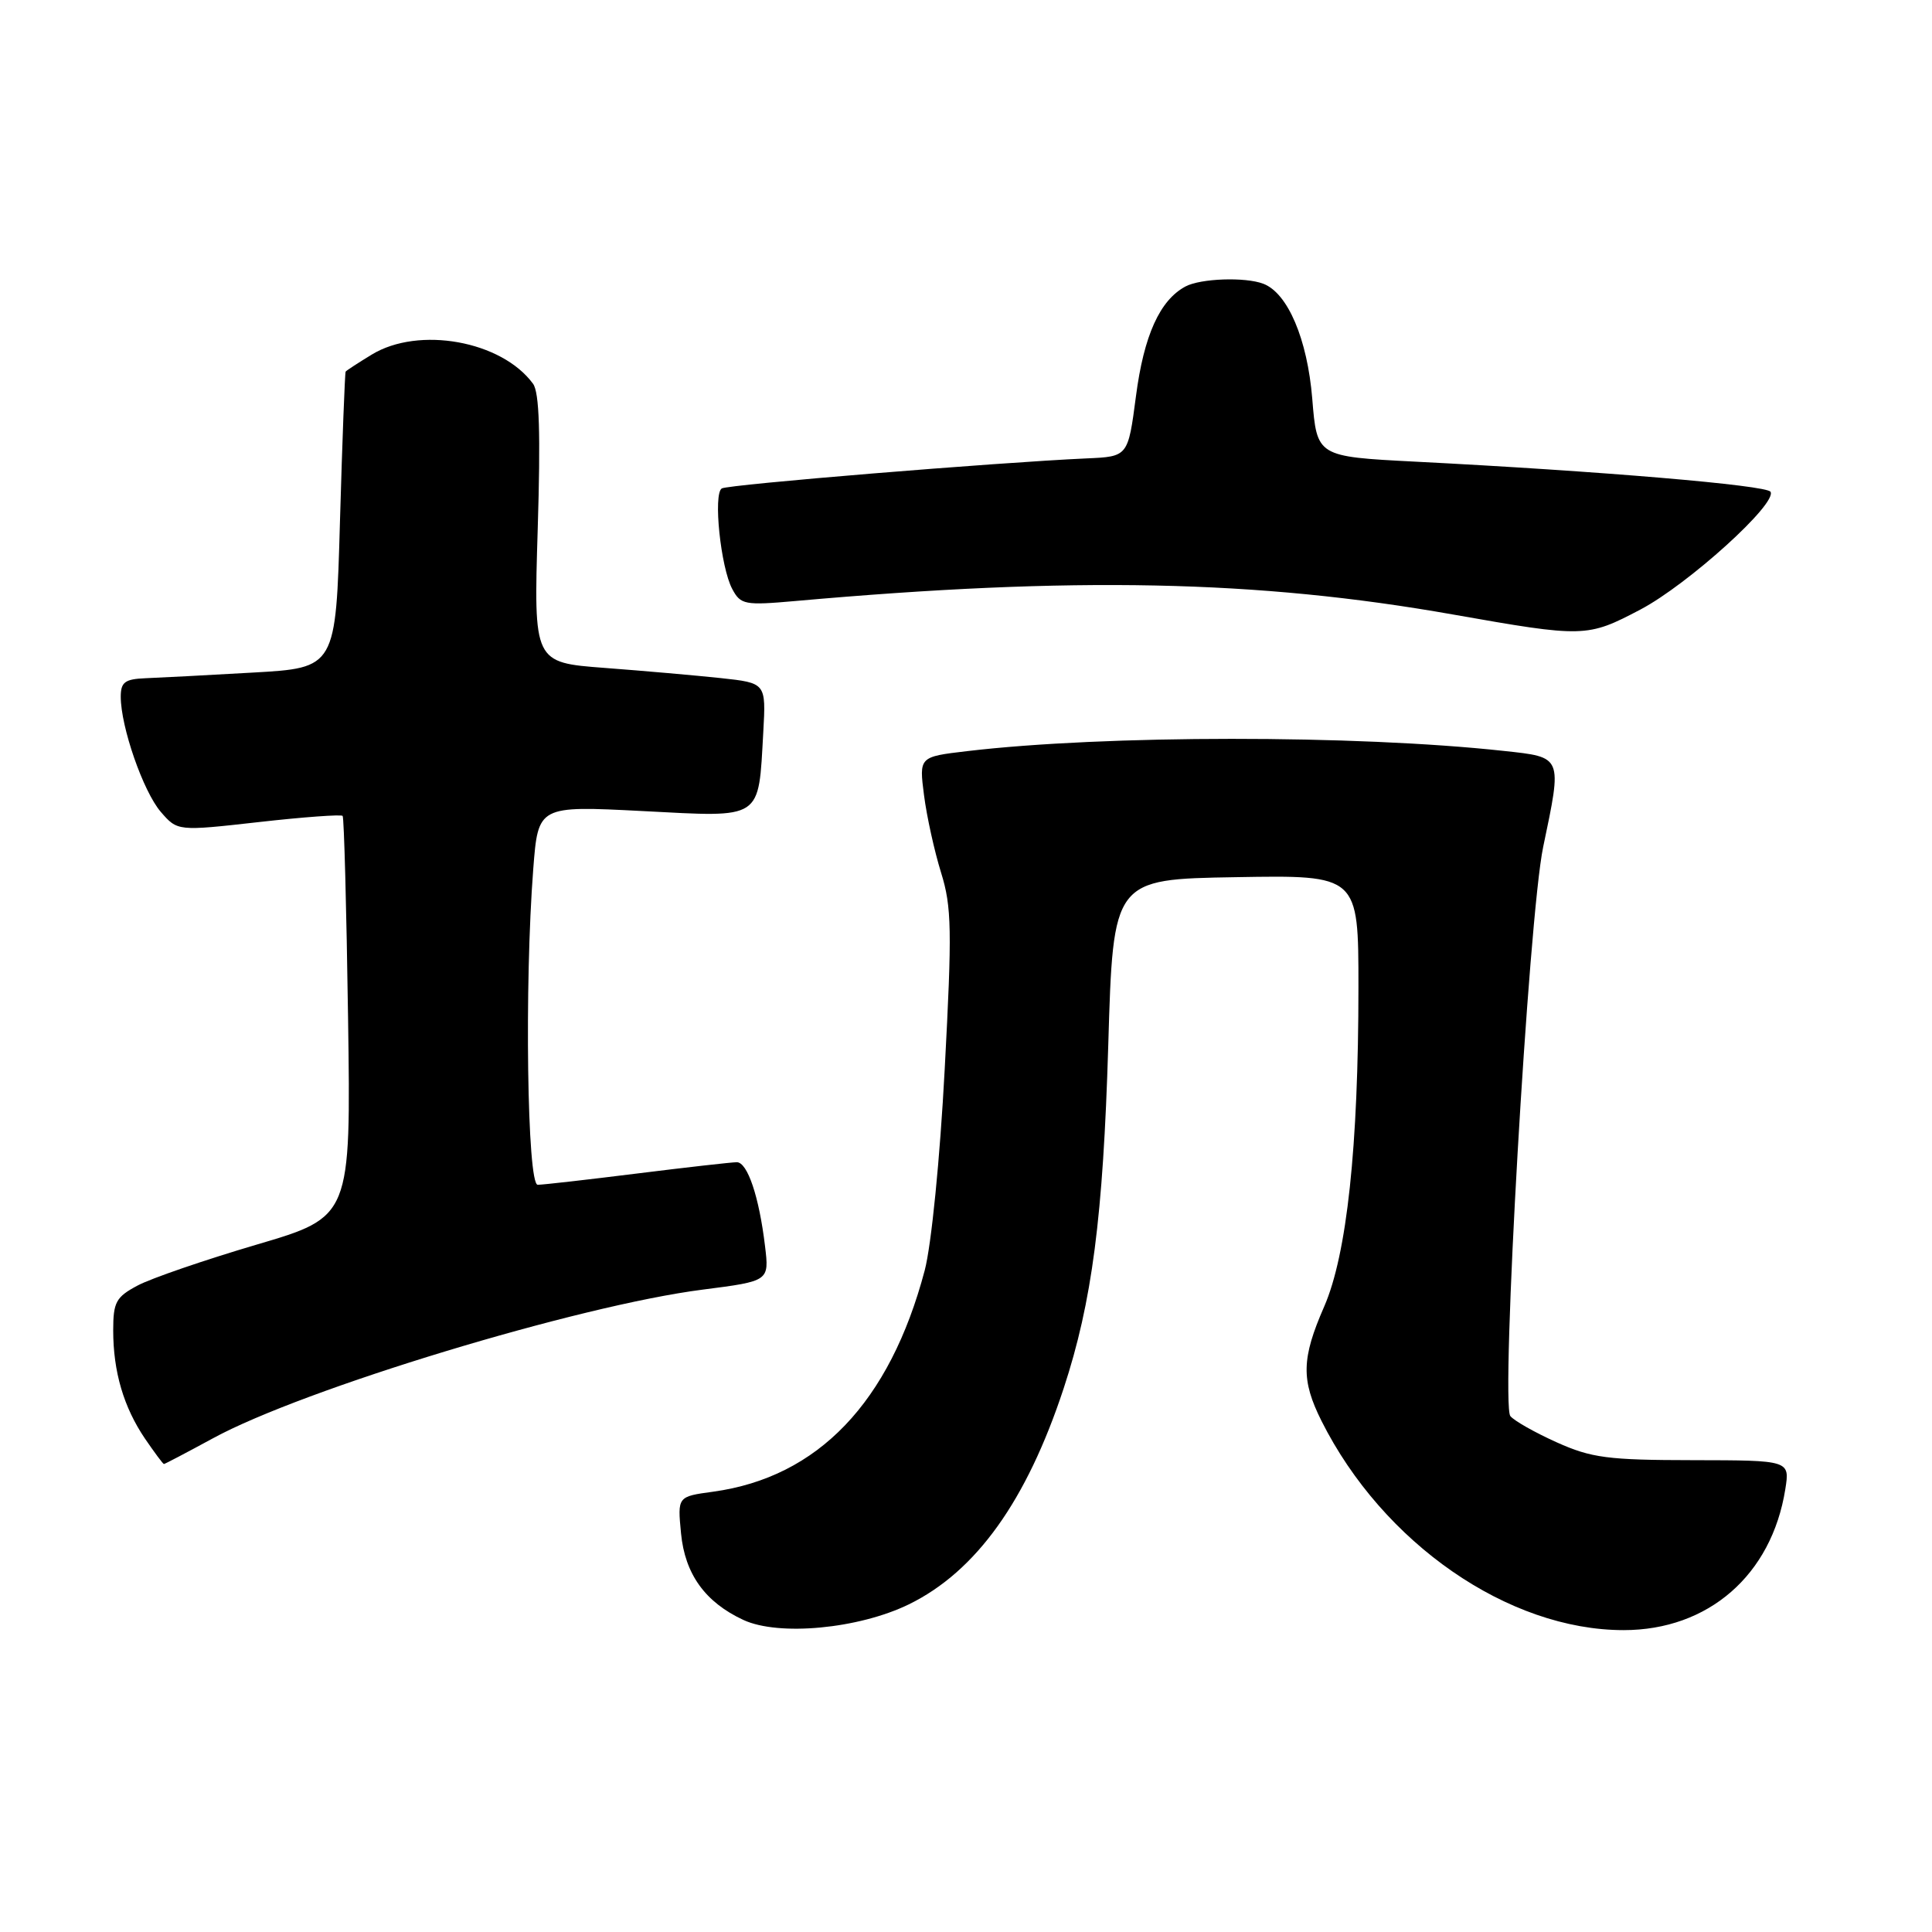 <?xml version="1.0" encoding="UTF-8" standalone="no"?>
<!DOCTYPE svg PUBLIC "-//W3C//DTD SVG 1.1//EN" "http://www.w3.org/Graphics/SVG/1.1/DTD/svg11.dtd" >
<svg xmlns="http://www.w3.org/2000/svg" xmlns:xlink="http://www.w3.org/1999/xlink" version="1.1" viewBox="0 0 256 256">
 <g >
 <path fill="currentColor"
d=" M 120.44 212.58 C 129.34 208.22 136.03 198.88 140.94 183.97 C 144.71 172.51 146.17 161.26 146.85 138.50 C 147.50 116.50 147.50 116.50 163.75 116.23 C 180.00 115.95 180.00 115.95 180.00 130.80 C 180.00 151.96 178.47 166.23 175.46 173.13 C 172.45 180.01 172.39 182.86 175.11 188.29 C 183.25 204.50 199.86 216.00 215.14 216.00 C 226.37 216.00 234.75 208.70 236.56 197.34 C 237.17 193.50 237.17 193.50 224.34 193.48 C 213.05 193.47 210.87 193.18 206.28 191.12 C 203.41 189.83 200.64 188.27 200.13 187.64 C 198.82 186.05 202.55 121.43 204.48 112.22 C 207.01 100.14 207.09 100.35 199.25 99.50 C 179.65 97.36 146.38 97.37 128.14 99.53 C 121.78 100.28 121.78 100.28 122.44 105.39 C 122.80 108.20 123.82 112.81 124.70 115.64 C 126.11 120.17 126.16 123.25 125.18 141.64 C 124.55 153.58 123.41 164.99 122.53 168.33 C 117.90 185.82 108.40 195.75 94.48 197.66 C 89.77 198.30 89.77 198.30 90.24 203.18 C 90.76 208.58 93.44 212.30 98.50 214.65 C 103.19 216.83 113.78 215.83 120.44 212.58 Z  M 28.22 190.58 C 40.19 184.05 76.63 172.99 93.12 170.88 C 101.93 169.75 101.93 169.75 101.37 165.12 C 100.59 158.58 99.05 154.00 97.63 154.00 C 96.97 154.00 91.04 154.67 84.46 155.49 C 77.88 156.31 71.94 156.99 71.25 156.99 C 69.85 157.00 69.48 130.37 70.66 115.13 C 71.31 106.76 71.31 106.76 85.15 107.47 C 101.19 108.30 100.47 108.77 101.14 96.99 C 101.50 90.50 101.50 90.50 95.50 89.85 C 92.20 89.50 85.27 88.89 80.10 88.50 C 70.71 87.79 70.71 87.79 71.25 70.12 C 71.64 57.46 71.47 51.99 70.63 50.85 C 66.48 45.17 55.49 43.18 49.25 46.99 C 47.46 48.08 45.91 49.09 45.80 49.24 C 45.70 49.38 45.36 58.27 45.05 69.00 C 44.50 88.50 44.50 88.50 33.50 89.12 C 27.45 89.47 21.04 89.80 19.25 89.87 C 16.55 89.98 16.00 90.40 16.00 92.32 C 16.00 96.31 18.97 104.85 21.29 107.56 C 23.52 110.14 23.52 110.14 34.29 108.93 C 40.21 108.26 45.21 107.90 45.40 108.11 C 45.59 108.32 45.91 120.37 46.12 134.87 C 46.50 161.24 46.50 161.24 34.00 164.92 C 27.12 166.95 20.04 169.38 18.25 170.33 C 15.37 171.86 15.00 172.53 15.00 176.28 C 15.00 181.76 16.39 186.47 19.22 190.64 C 20.48 192.48 21.60 193.99 21.72 193.99 C 21.83 194.00 24.76 192.46 28.22 190.58 Z  M 217.36 80.77 C 223.69 77.43 235.55 66.70 234.60 65.16 C 234.06 64.29 212.01 62.42 187.50 61.17 C 174.50 60.50 174.50 60.50 173.88 52.82 C 173.23 44.93 170.64 38.84 167.40 37.60 C 165.00 36.68 159.08 36.89 157.08 37.96 C 153.68 39.78 151.57 44.45 150.52 52.50 C 149.47 60.50 149.47 60.50 143.99 60.74 C 132.05 61.28 96.48 64.20 95.64 64.72 C 94.48 65.44 95.49 75.18 97.03 78.05 C 98.14 80.13 98.68 80.23 105.36 79.64 C 142.28 76.35 166.62 76.85 192.50 81.42 C 209.90 84.49 210.30 84.48 217.36 80.77 Z "/>
</g>
</svg>